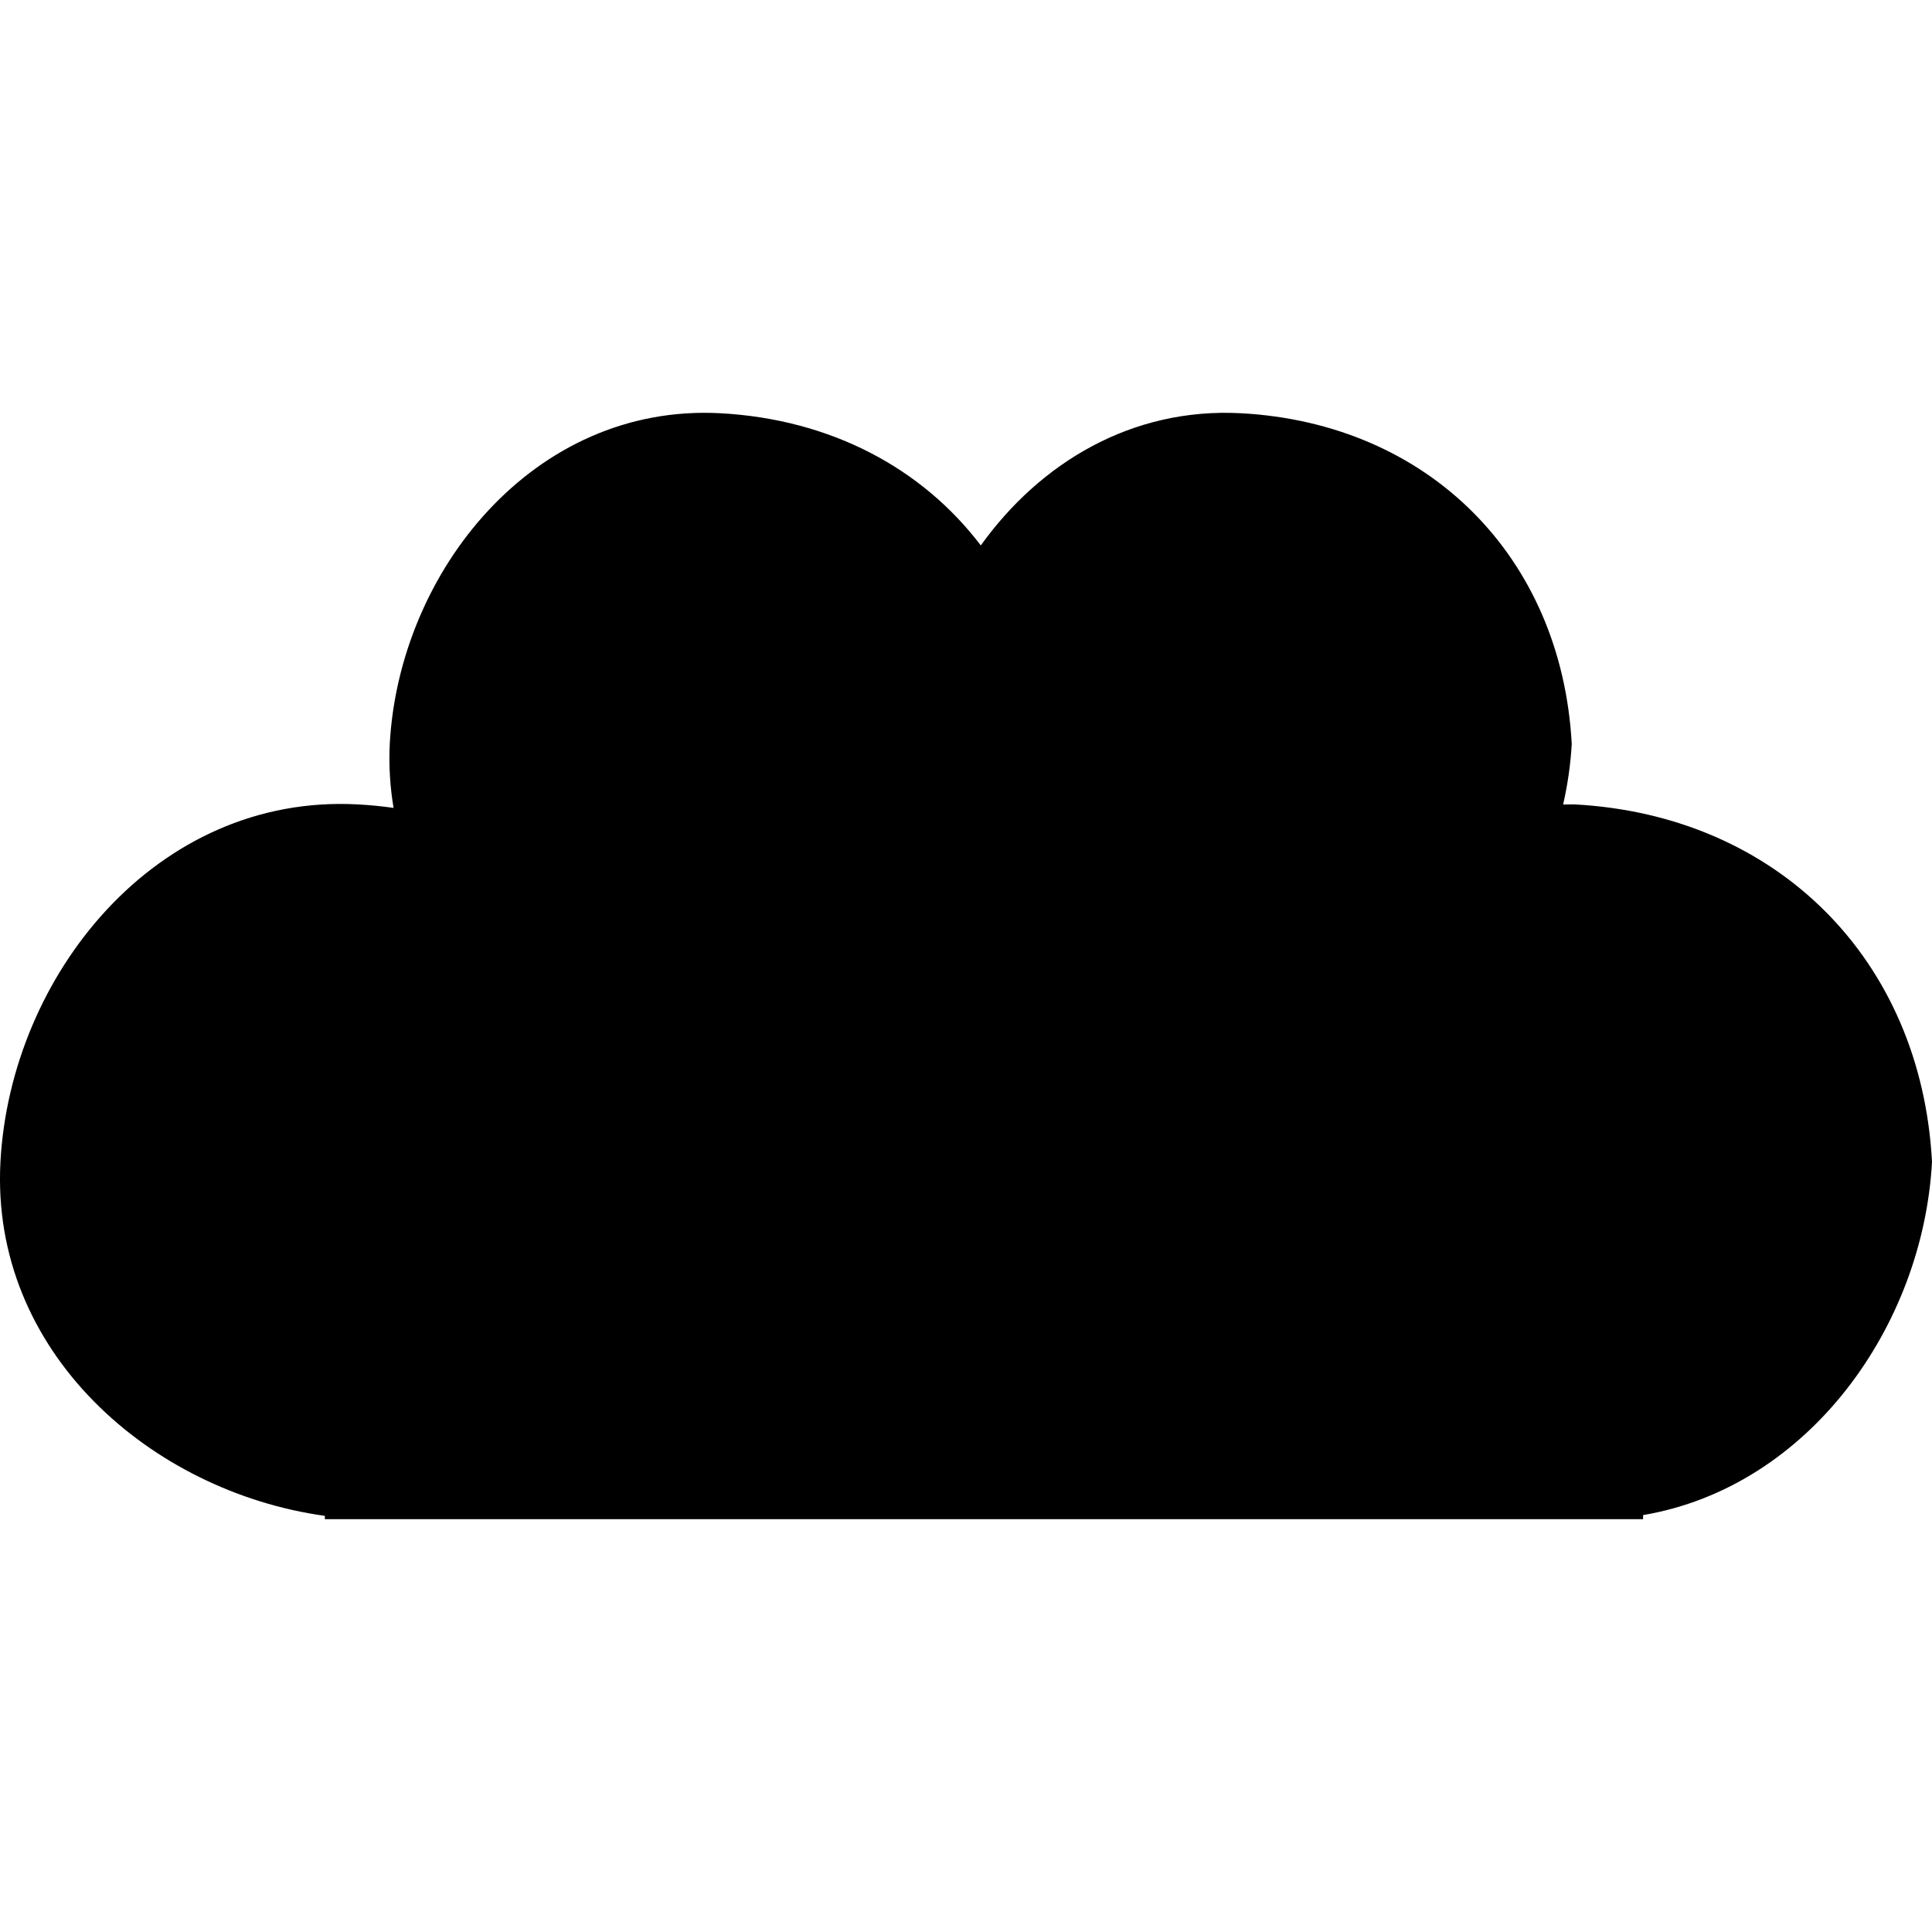 <?xml version="1.0" encoding="iso-8859-1"?>
<!-- Generator: Adobe Illustrator 16.0.0, SVG Export Plug-In . SVG Version: 6.00 Build 0)  -->
<!DOCTYPE svg PUBLIC "-//W3C//DTD SVG 1.1//EN" "http://www.w3.org/Graphics/SVG/1.1/DTD/svg11.dtd">
<svg version="1.1" id="Capa_1" xmlns="http://www.w3.org/2000/svg" xmlns:xlink="http://www.w3.org/1999/xlink" x="0px" y="0px"
	 width="42.629px" height="42.629px" viewBox="0 0 42.629 42.629" style="enable-background:new 0 0 42.629 42.629;"
	 xml:space="preserve">
<g>
	<g id="_x31_13_92_">
		<path d="M42.629,25.635c-0.238-4.465-3.418-7.646-7.885-7.886c-0.087-0.004-0.168,0.004-0.254,0.002
			c0.1-0.44,0.165-0.887,0.19-1.336c-0.224-4.134-3.166-7.074-7.298-7.297c-2.424-0.13-4.444,1.107-5.741,2.917
			c-1.296-1.706-3.311-2.785-5.746-2.917c-4.123-0.222-7.09,3.5-7.295,7.297c-0.024,0.488,0.008,0.957,0.084,1.411
			c-0.258-0.037-0.521-0.062-0.789-0.077c-4.457-0.24-7.664,3.783-7.885,7.886c-0.227,4.193,3.32,7.279,7.158,7.812v0.073h29.086
			V33.43C39.911,32.811,42.434,29.258,42.629,25.635z"/>
	</g>
</g>
<g>
</g>
<g>
</g>
<g>
</g>
<g>
</g>
<g>
</g>
<g>
</g>
<g>
</g>
<g>
</g>
<g>
</g>
<g>
</g>
<g>
</g>
<g>
</g>
<g>
</g>
<g>
</g>
<g>
</g>
</svg>
